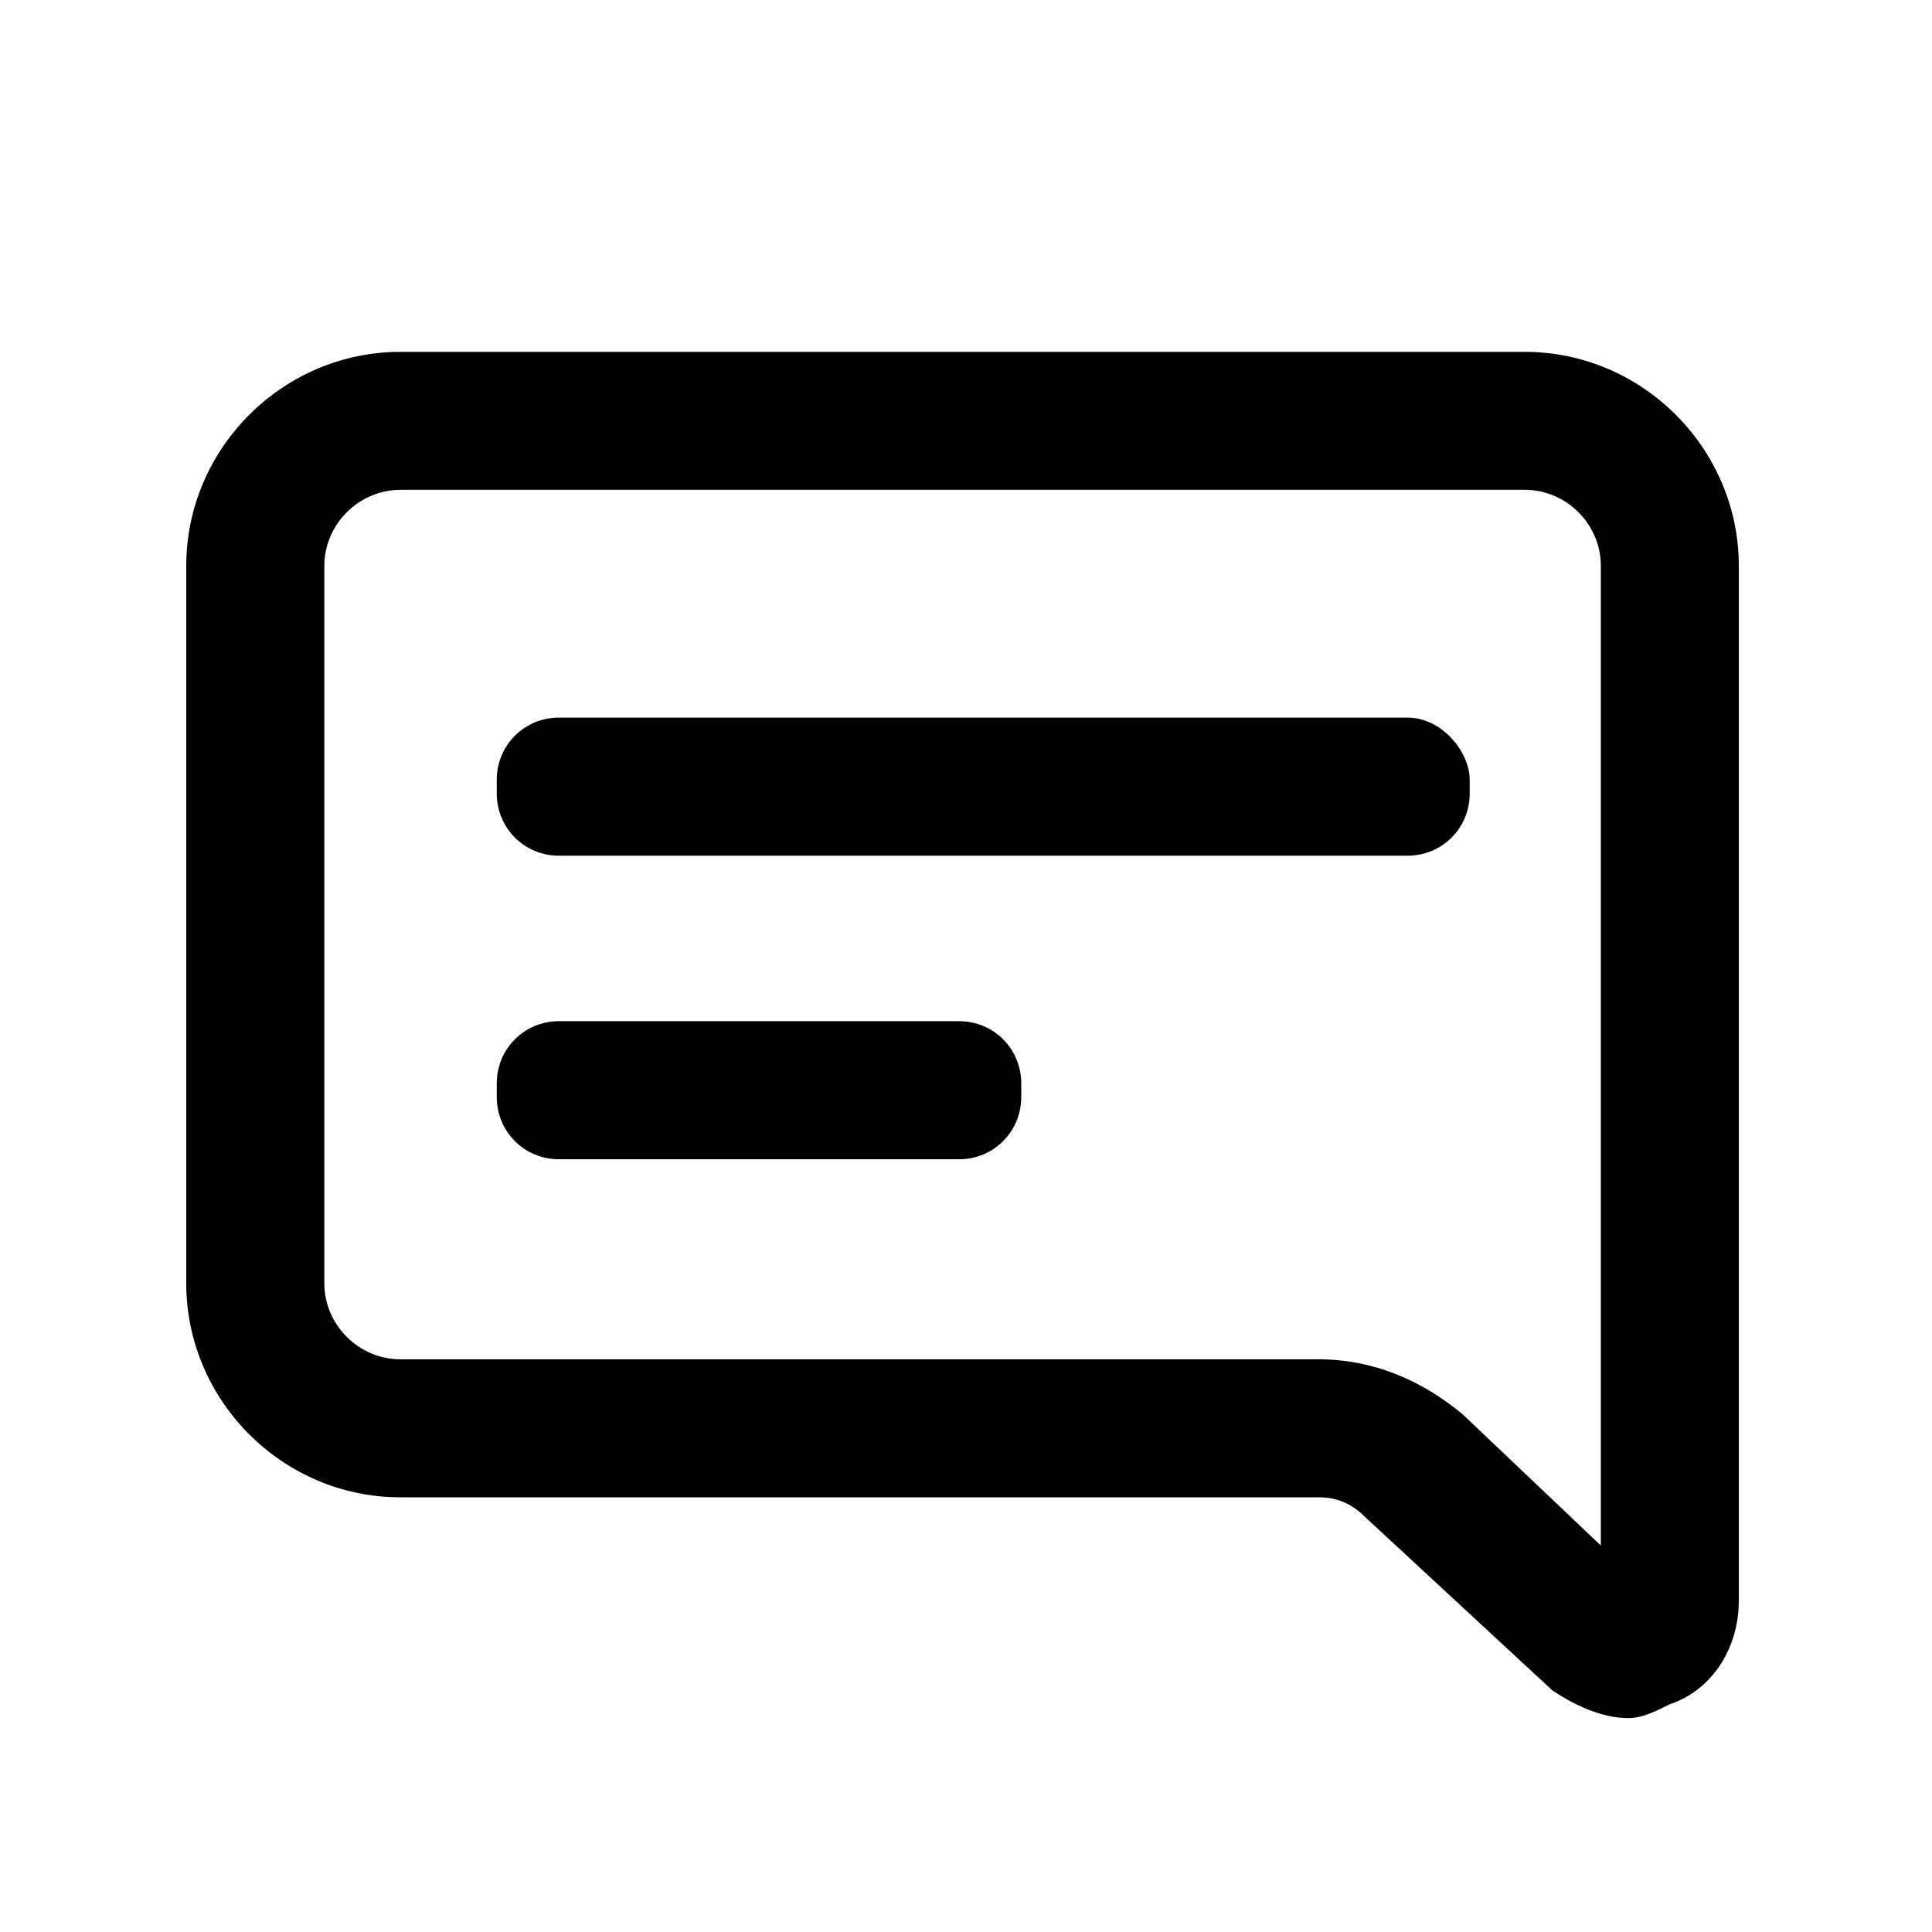 <!-- Generated by IcoMoon.io -->
<svg version="1.1" xmlns="http://www.w3.org/2000/svg" width="32" height="32" viewBox="0 0 32 32">
<title>message</title>
<path d="M26.971 28.457c-0.457 0-0.914-0.229-1.257-0.457l-3.086-2.857c-0.229-0.229-0.457-0.343-0.8-0.343h-15.2c-1.943 0-3.543-1.6-3.543-3.543v-11.886c0-1.943 1.6-3.543 3.543-3.543h18.629c1.943 0 3.543 1.6 3.543 3.543v17.143c0 0.8-0.457 1.486-1.143 1.714-0.229 0.114-0.457 0.229-0.686 0.229zM6.629 8.114c-0.686 0-1.257 0.571-1.257 1.257v11.886c0 0.686 0.571 1.257 1.257 1.257h15.2c0.914 0 1.714 0.343 2.4 0.914l2.286 2.171v-16.229c0-0.686-0.571-1.257-1.257-1.257h-18.629z"></path>
<path d="M23.314 11.886h-14.057c-0.571 0-1.029 0.457-1.029 1.029v0.229c0 0.571 0.457 1.029 1.029 1.029h14.057c0.571 0 1.029-0.457 1.029-1.029v-0.229c0-0.457-0.457-1.029-1.029-1.029zM15.886 16.914h-6.629c-0.571 0-1.029 0.457-1.029 1.029v0.229c0 0.571 0.457 1.029 1.029 1.029h6.629c0.571 0 1.029-0.457 1.029-1.029v-0.229c0-0.571-0.457-1.029-1.029-1.029z"></path>
</svg>

